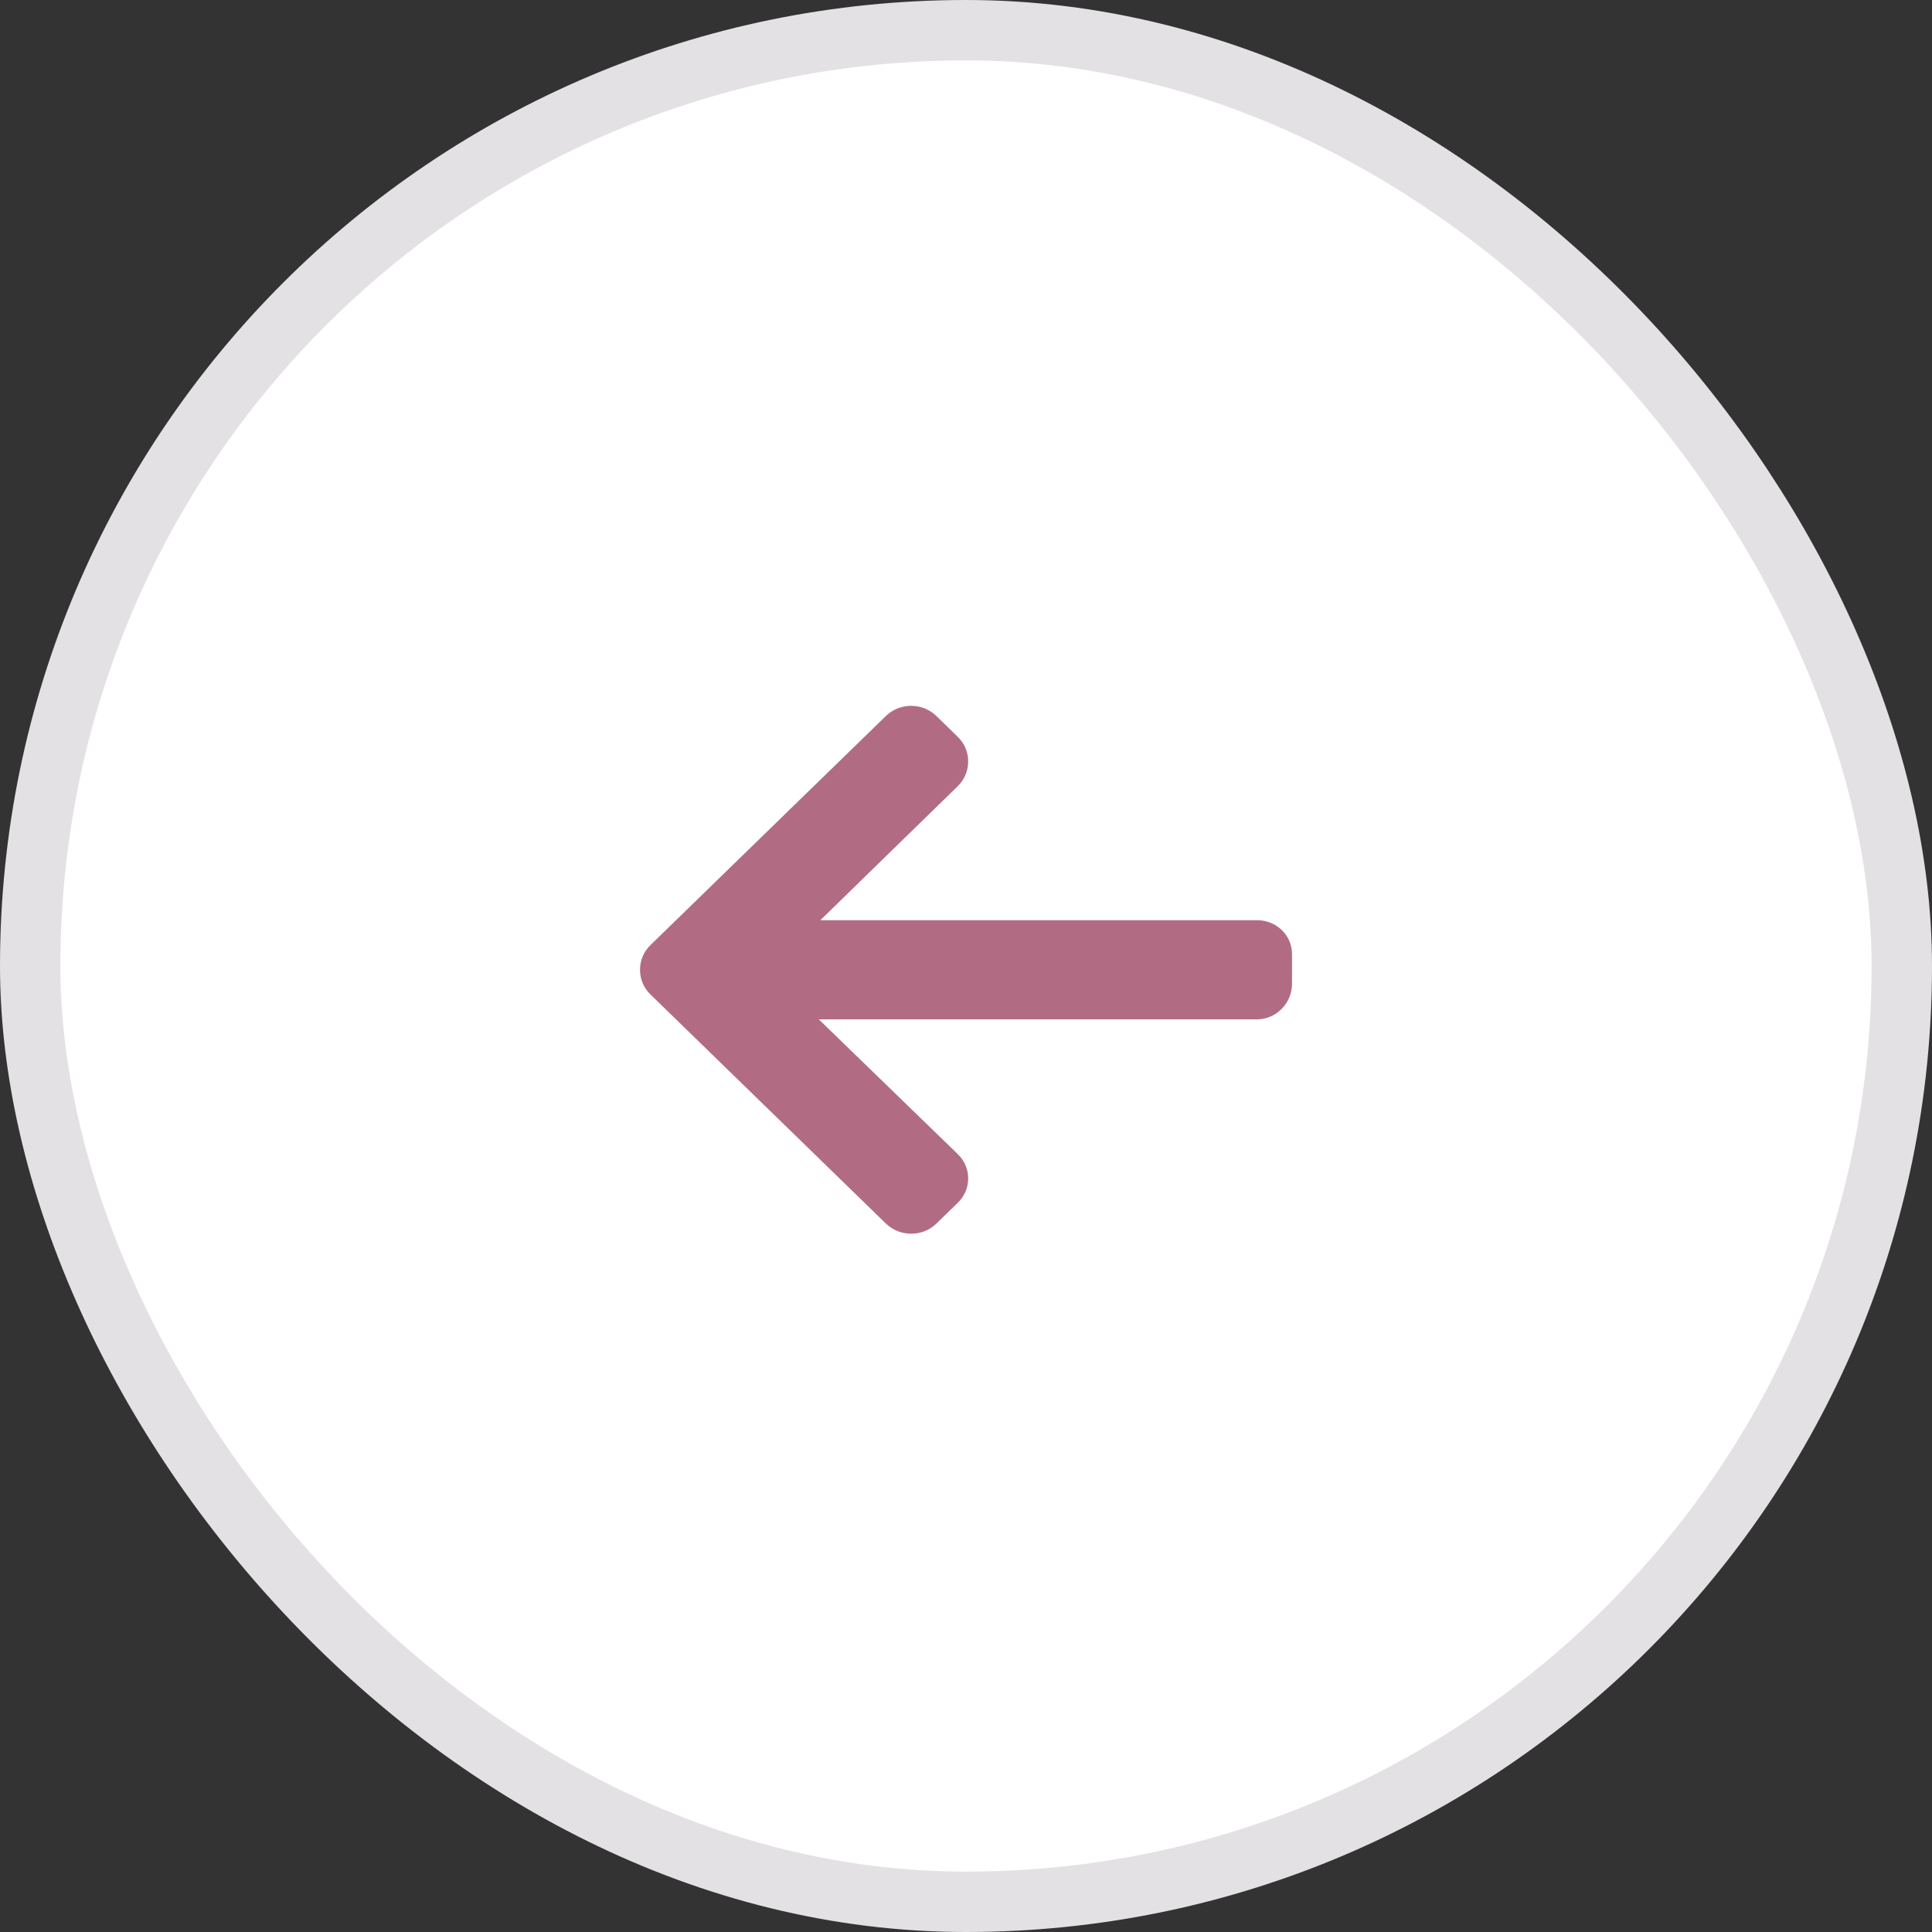 <svg width="32" height="32" viewBox="0 0 32 32" fill="none" xmlns="http://www.w3.org/2000/svg">
<rect x="0" y="0" width="32" height="32" fill="#333333" stroke="none"/>
<rect x="0.5" y="0.5" width="31" height="31" rx="15.5" fill="white"/>
<rect x="0.5" y="0.5" width="31" height="31" rx="15.5" stroke="#E3E1E3"/>
<path d="M10.773 15.654L14.673 11.859C14.785 11.751 14.933 11.691 15.091 11.691C15.25 11.691 15.398 11.751 15.509 11.859L15.863 12.204C15.975 12.312 16.036 12.456 16.036 12.61C16.036 12.764 15.975 12.914 15.863 13.022L13.588 15.241H20.817C21.143 15.241 21.4 15.489 21.4 15.806V16.294C21.4 16.611 21.143 16.884 20.817 16.884H13.562L15.863 19.115C15.975 19.224 16.036 19.364 16.036 19.518C16.036 19.672 15.975 19.815 15.863 19.923L15.509 20.267C15.398 20.375 15.25 20.434 15.091 20.434C14.933 20.434 14.785 20.374 14.673 20.266L10.773 16.471C10.661 16.362 10.6 16.217 10.601 16.063C10.6 15.908 10.661 15.763 10.773 15.654Z" fill="#B16C83"/>
</svg>
